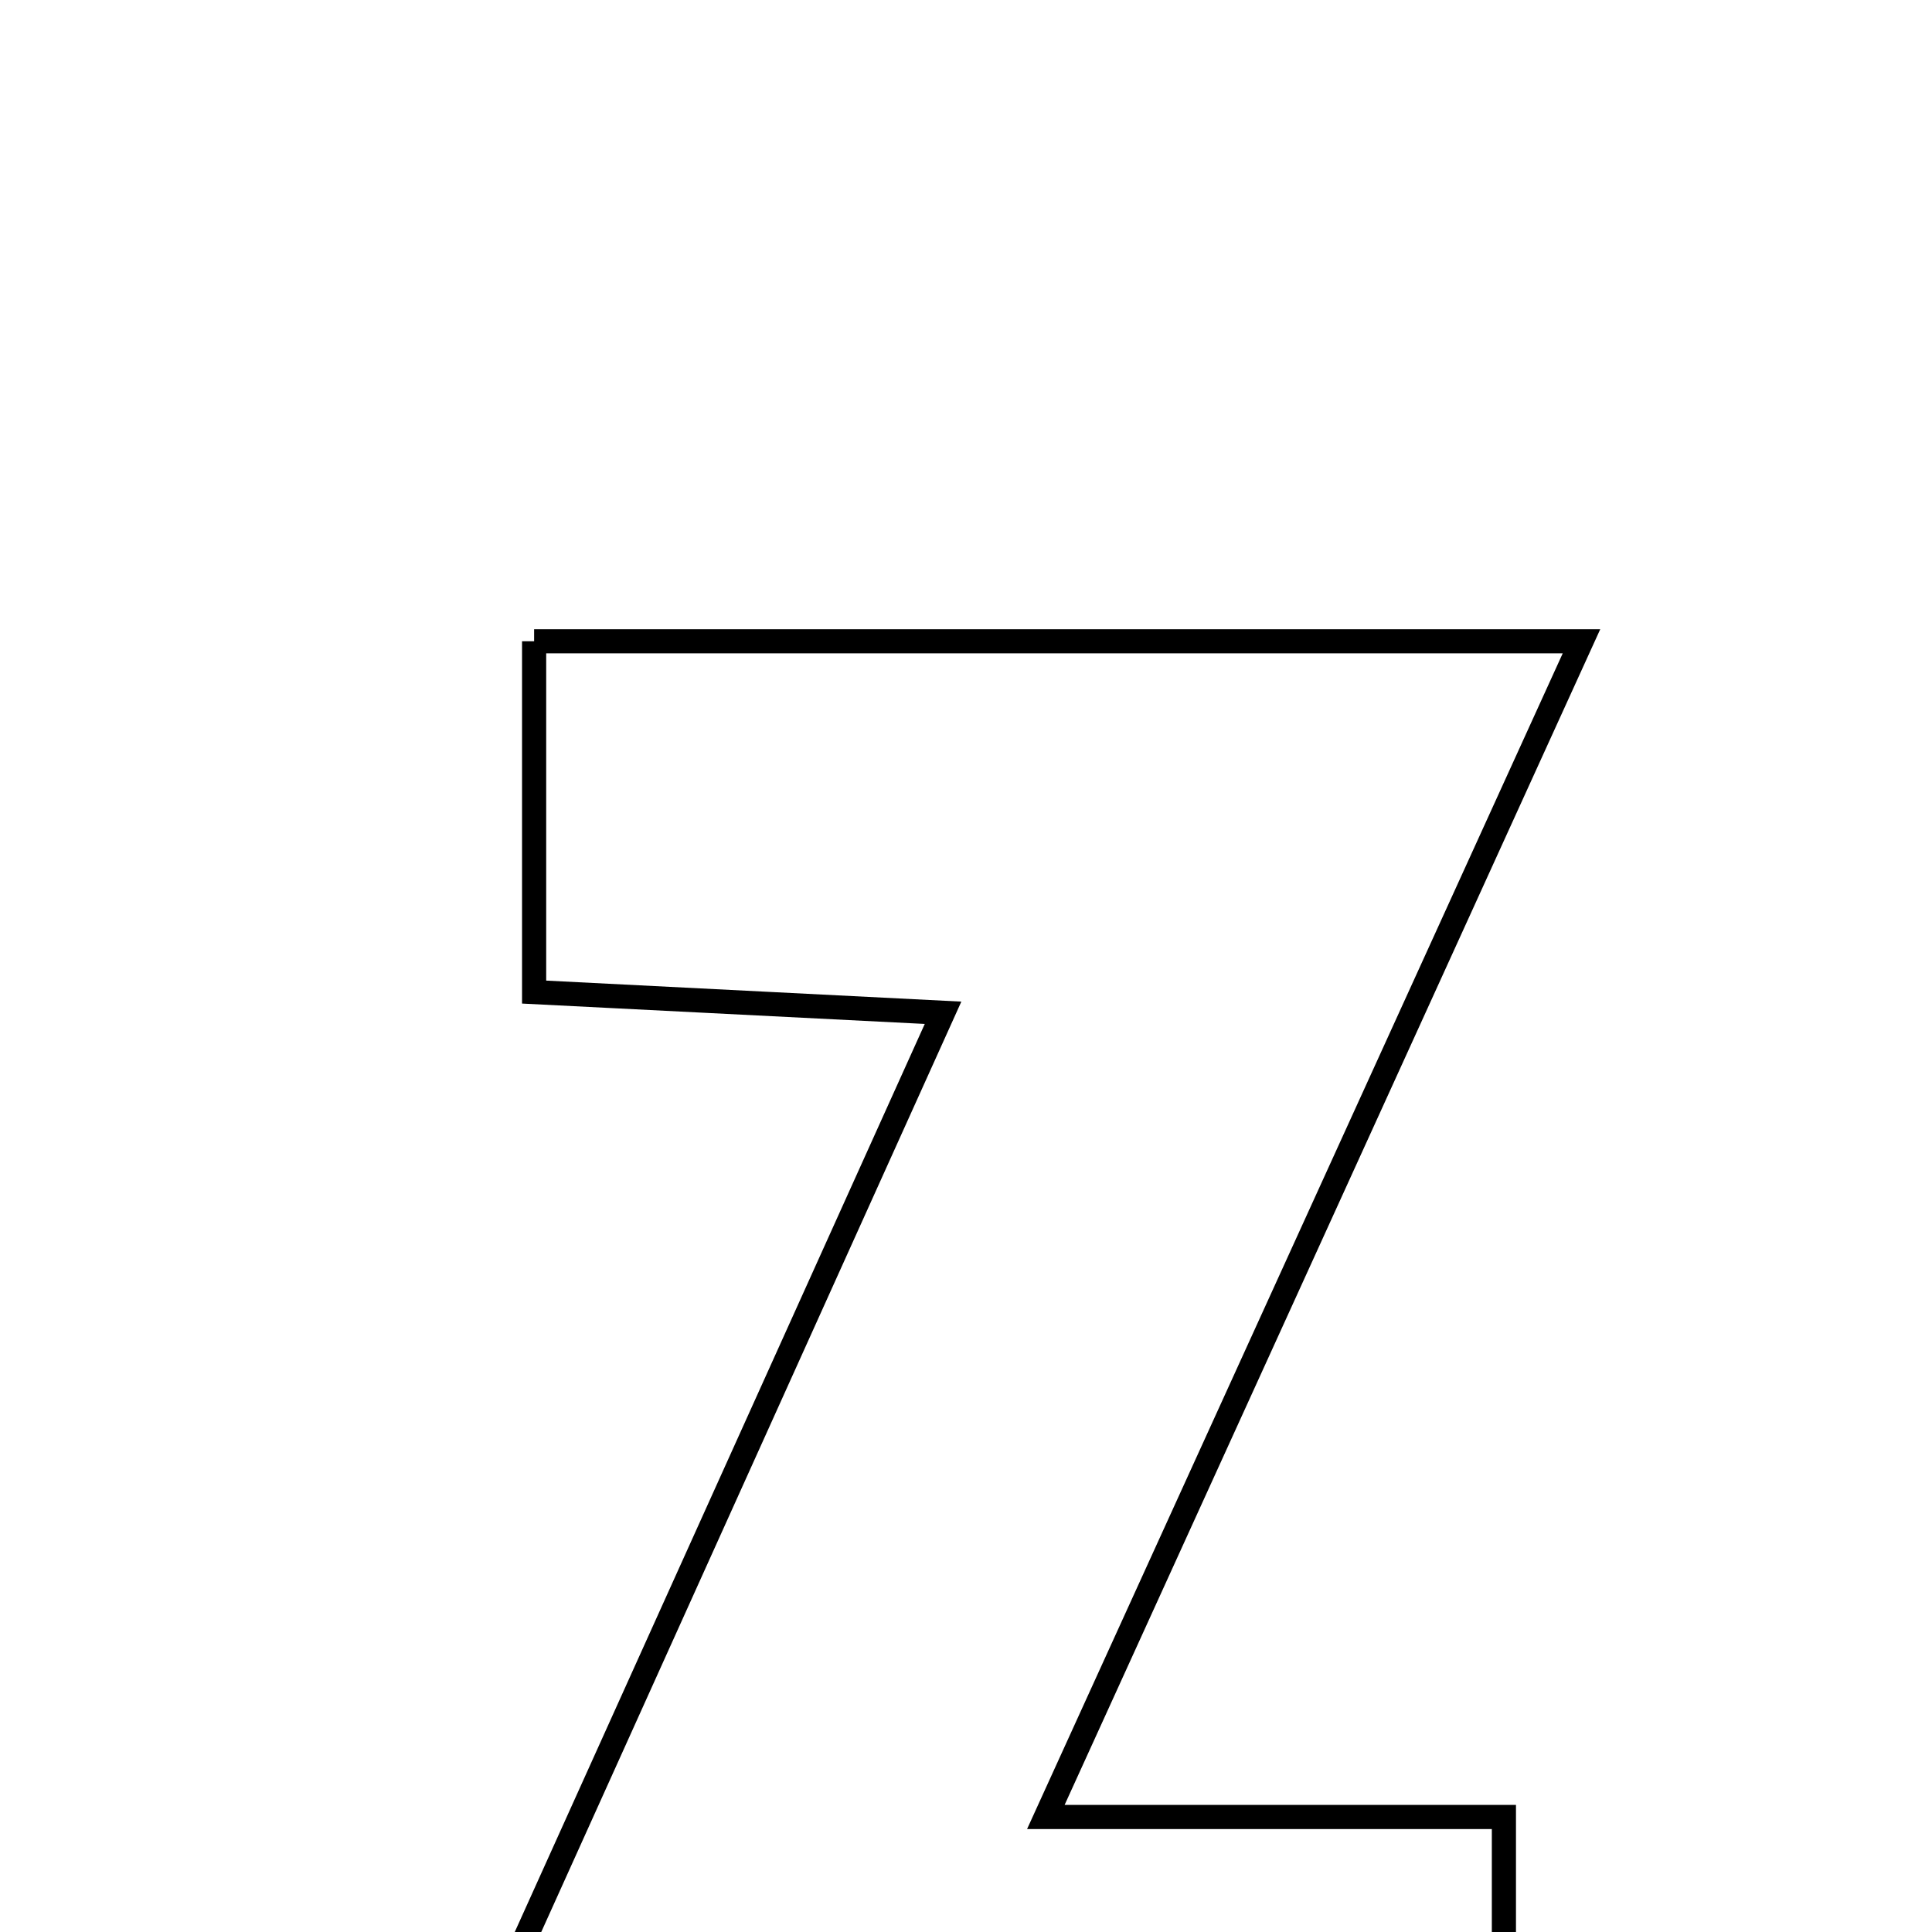 <svg xmlns="http://www.w3.org/2000/svg" viewBox="0.0 0.0 24.0 24.0" height="200px" width="200px"><path fill="none" stroke="black" stroke-width=".3" stroke-opacity="1.0"  filling="0" d="M6.635 7.966 C10.755 7.966 14.948 7.966 19.646 7.966 C17.438 12.814 15.276 17.559 12.992 22.571 C14.991 22.571 16.72 22.571 18.682 22.571 C18.682 24.174 18.682 25.578 18.682 27.165 C14.284 27.165 9.912 27.165 5.13 27.165 C7.363 22.221 9.493 17.503 11.715 12.581 C10.03 12.495 8.418 12.414 6.635 12.324 C6.635 10.876 6.635 9.535 6.635 7.966"></path></svg>
